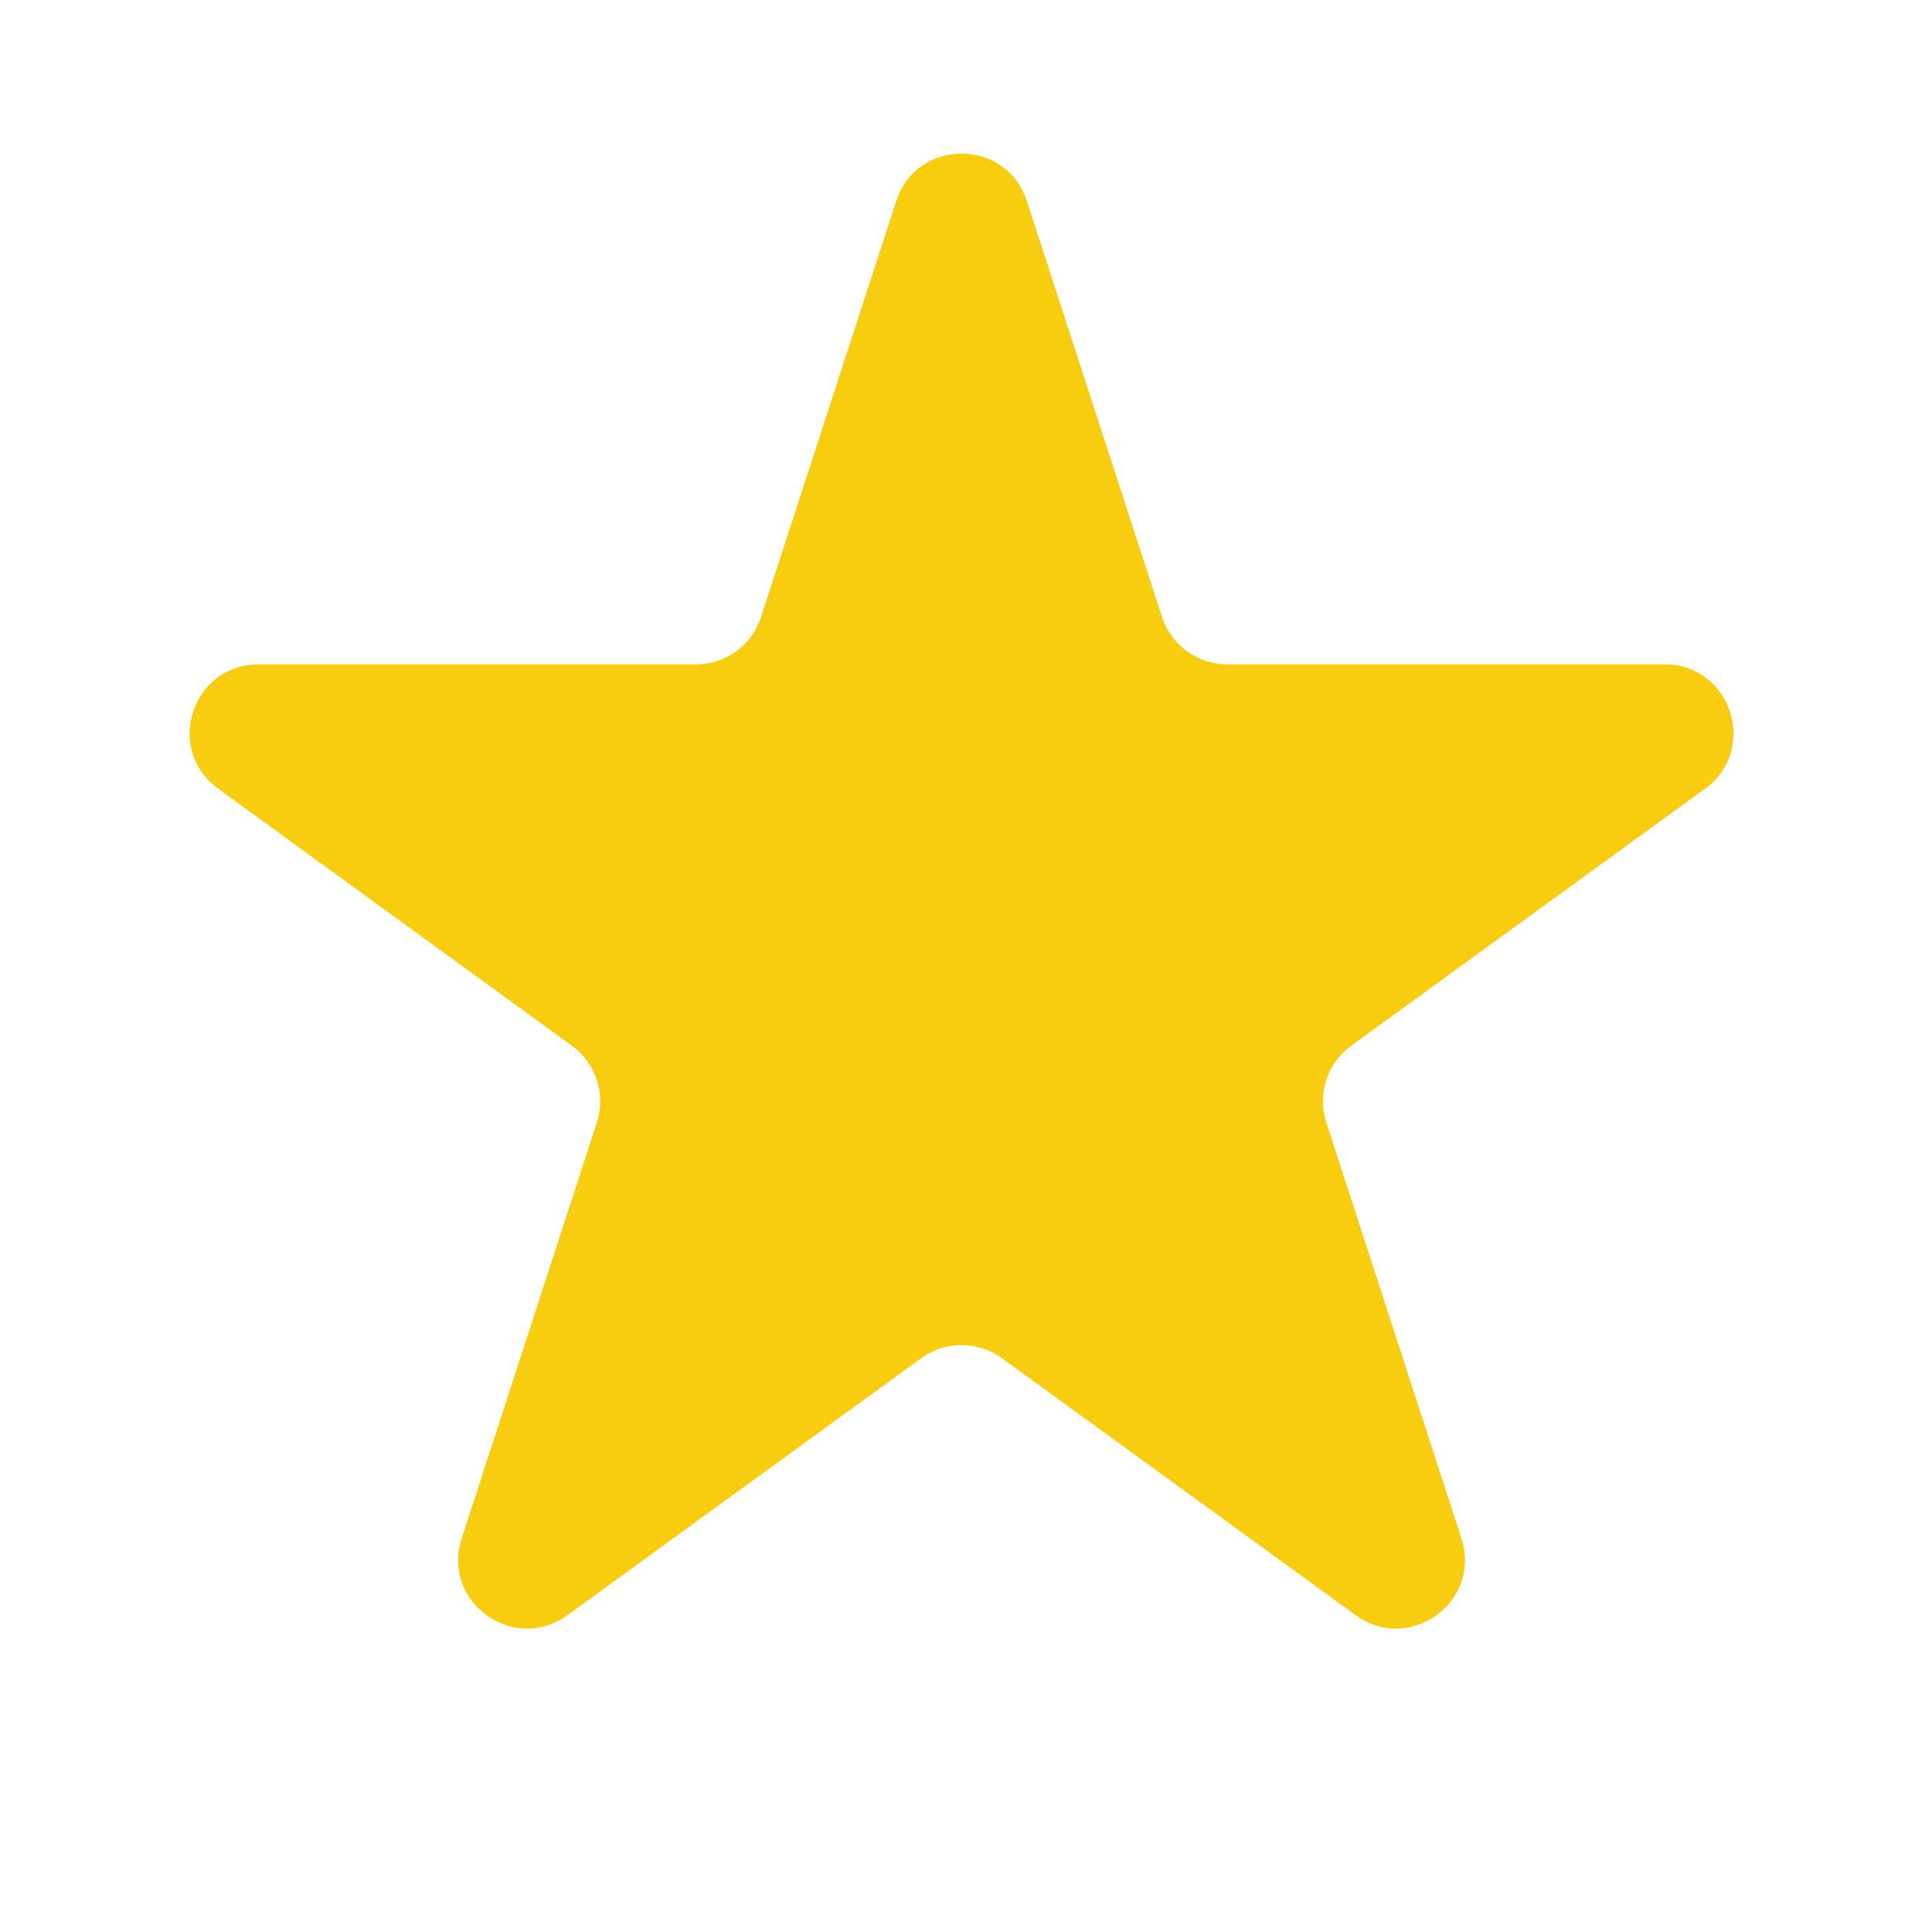<svg width="28" height="28" viewBox="0 0 28 28" fill="none" xmlns="http://www.w3.org/2000/svg">
<path d="M12.989 2.914C13.287 1.997 14.584 1.997 14.882 2.914L16.841 8.942C16.974 9.352 17.356 9.629 17.788 9.629H24.126C25.09 9.629 25.491 10.863 24.711 11.43L19.583 15.155C19.234 15.409 19.088 15.858 19.222 16.268L21.18 22.296C21.478 23.213 20.429 23.976 19.648 23.409L14.521 19.684C14.172 19.43 13.7 19.43 13.351 19.684L8.223 23.409C7.443 23.976 6.393 23.213 6.691 22.296L8.65 16.268C8.783 15.858 8.637 15.409 8.288 15.155L3.161 11.43C2.38 10.863 2.781 9.629 3.746 9.629H10.084C10.515 9.629 10.897 9.352 11.03 8.942L12.989 2.914Z" fill="#F8CD0F"/>
</svg>
